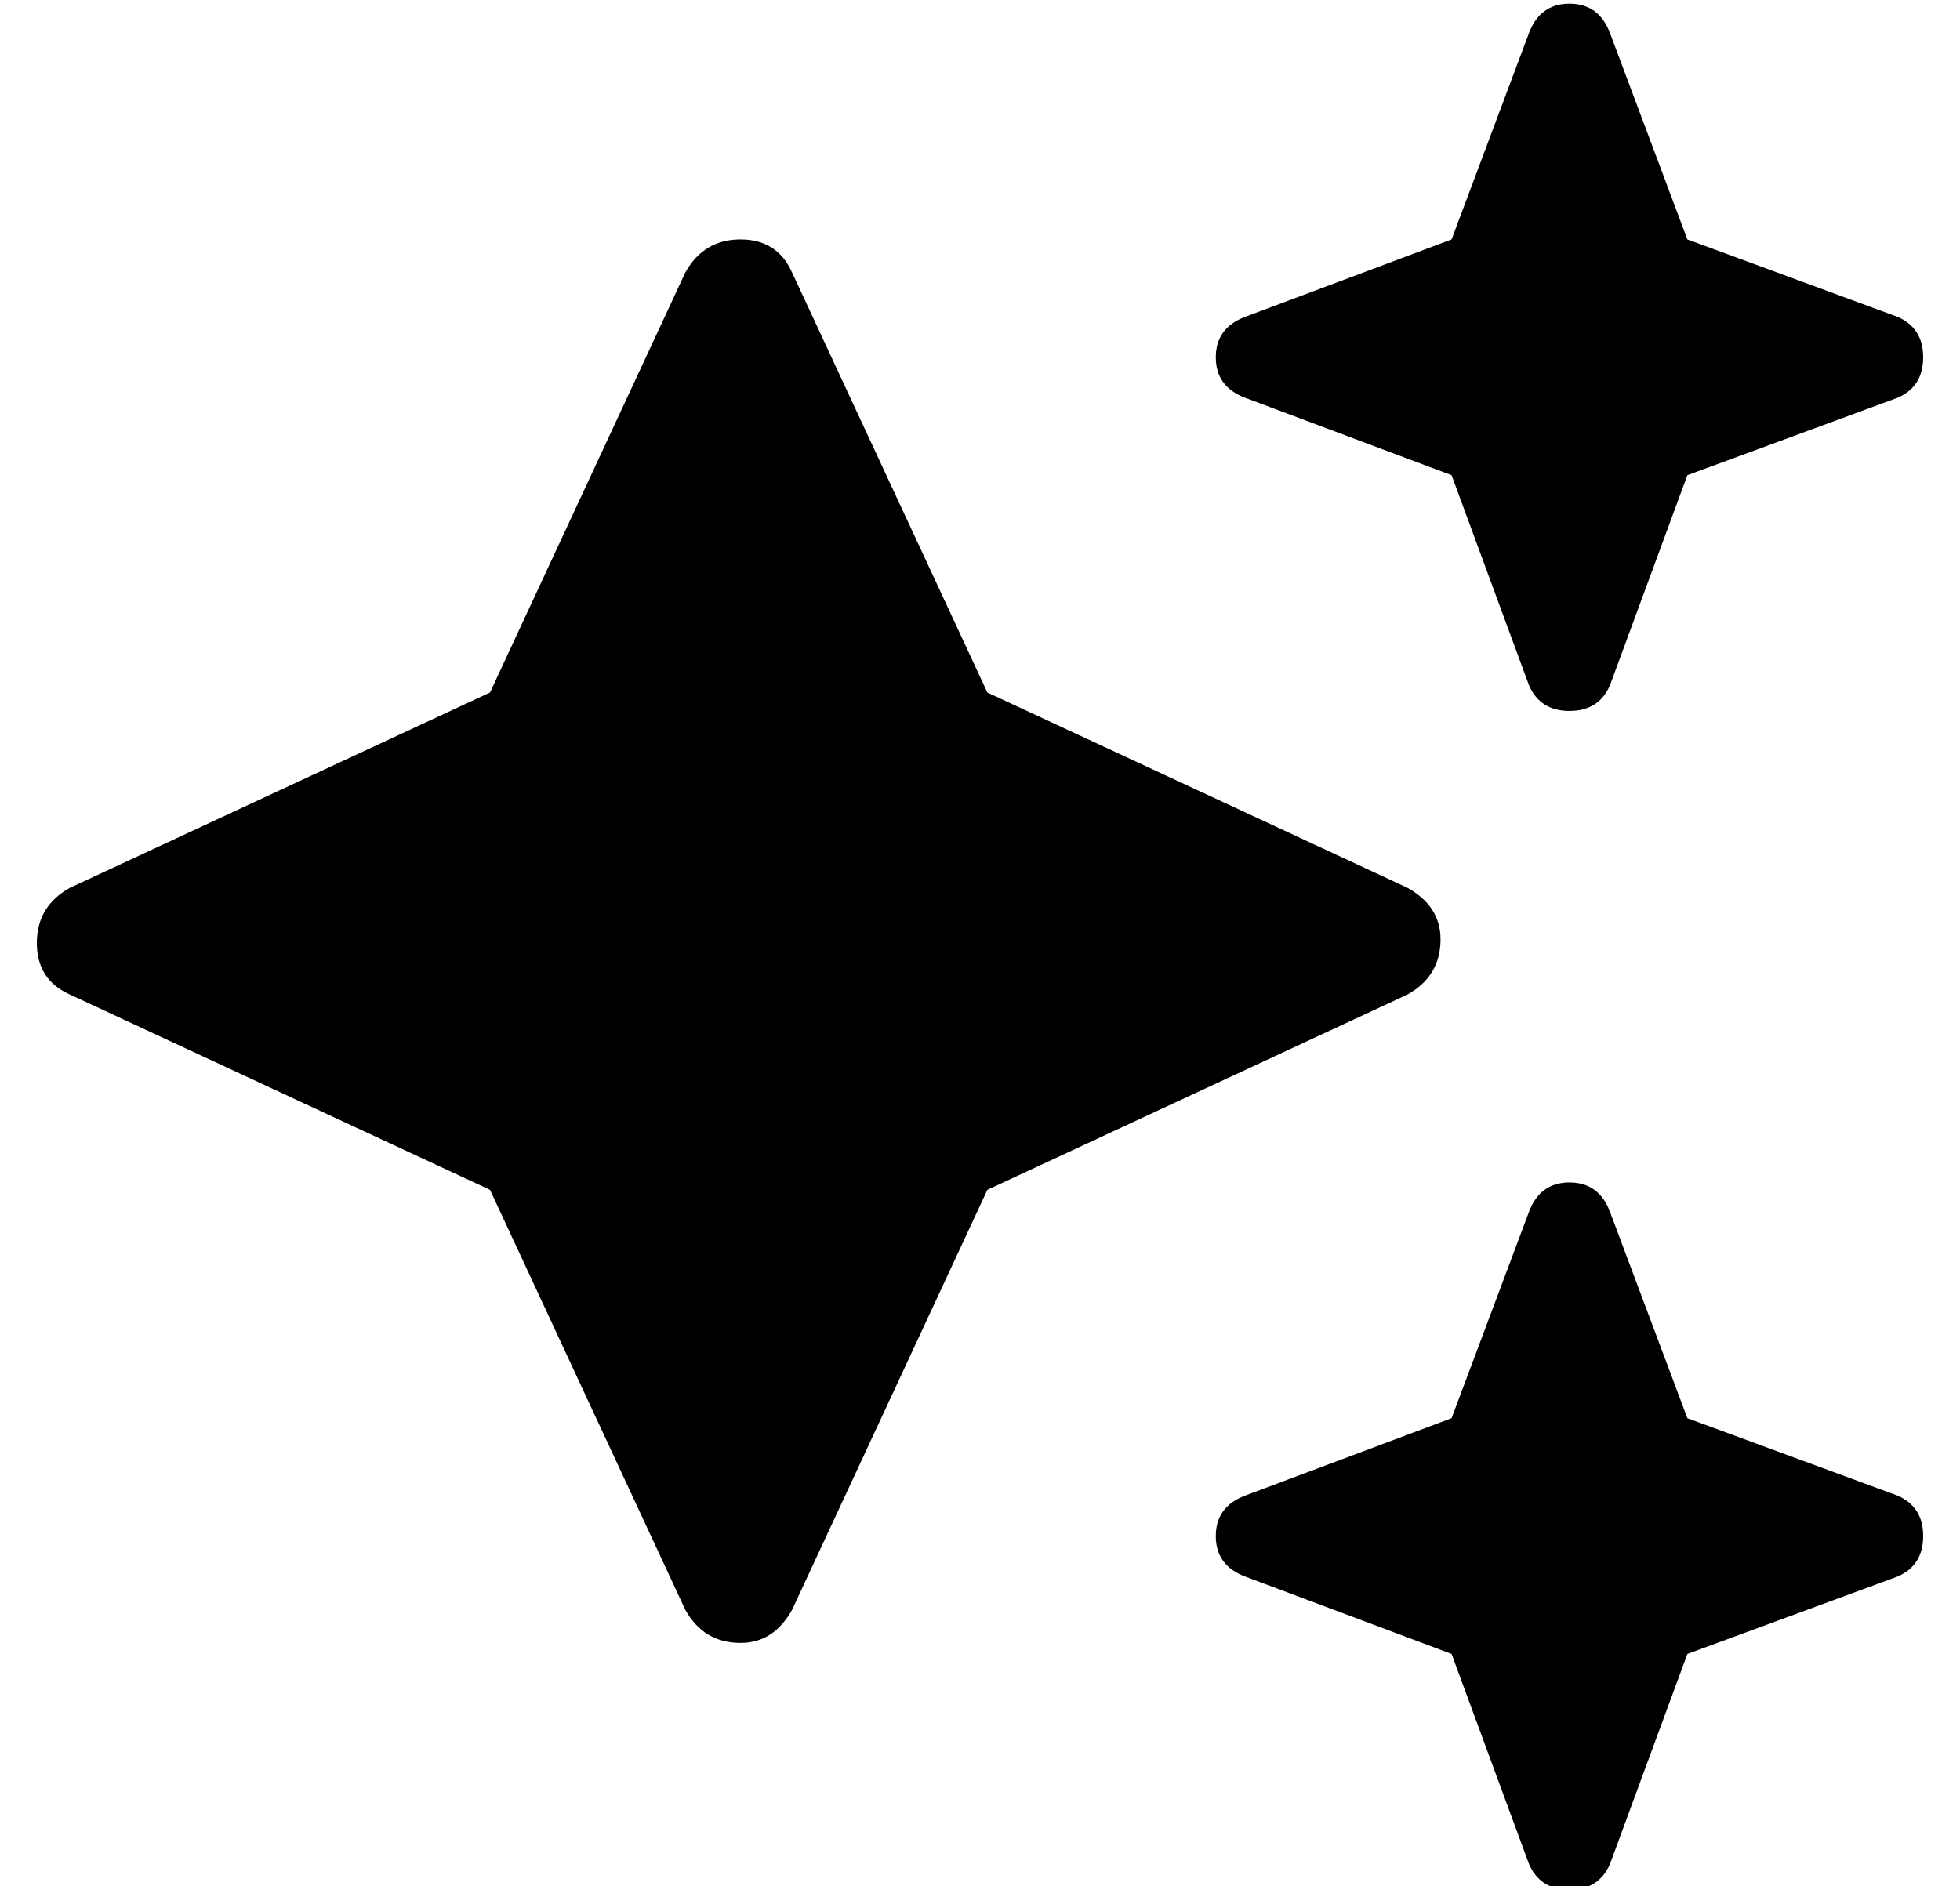 <?xml version="1.0" standalone="no"?>
<!DOCTYPE svg PUBLIC "-//W3C//DTD SVG 1.1//EN" "http://www.w3.org/Graphics/SVG/1.1/DTD/svg11.dtd" >
<svg xmlns="http://www.w3.org/2000/svg" xmlns:xlink="http://www.w3.org/1999/xlink" version="1.1" viewBox="-10 -40 532 512">
   <path fill="currentColor"
d="M328 46q-8 3 -8 11t8 11l56 21v0l21 57v0q3 7 11 7t11 -7l21 -57v0l57 -21v0q7 -3 7 -11t-7 -11l-57 -21v0l-21 -56v0q-3 -8 -11 -8t-11 8l-21 56v0l-56 21v0zM205 34q-4 -9 -14 -9t-15 9l-53 114v0l-114 53v0q-9 5 -9 15t9 14l114 53v0l53 114v0q5 9 15 9q9 0 14 -9
l53 -114v0l114 -53v0q9 -5 9 -15q0 -9 -9 -14l-114 -53v0l-53 -114v0zM384 345l-56 21l56 -21l-56 21q-8 3 -8 11t8 11l56 21v0l21 57v0q3 7 11 7t11 -7l21 -57v0l57 -21v0q7 -3 7 -11t-7 -11l-57 -21v0l-21 -56v0q-3 -8 -11 -8t-11 8l-21 56v0z" />
</svg>
